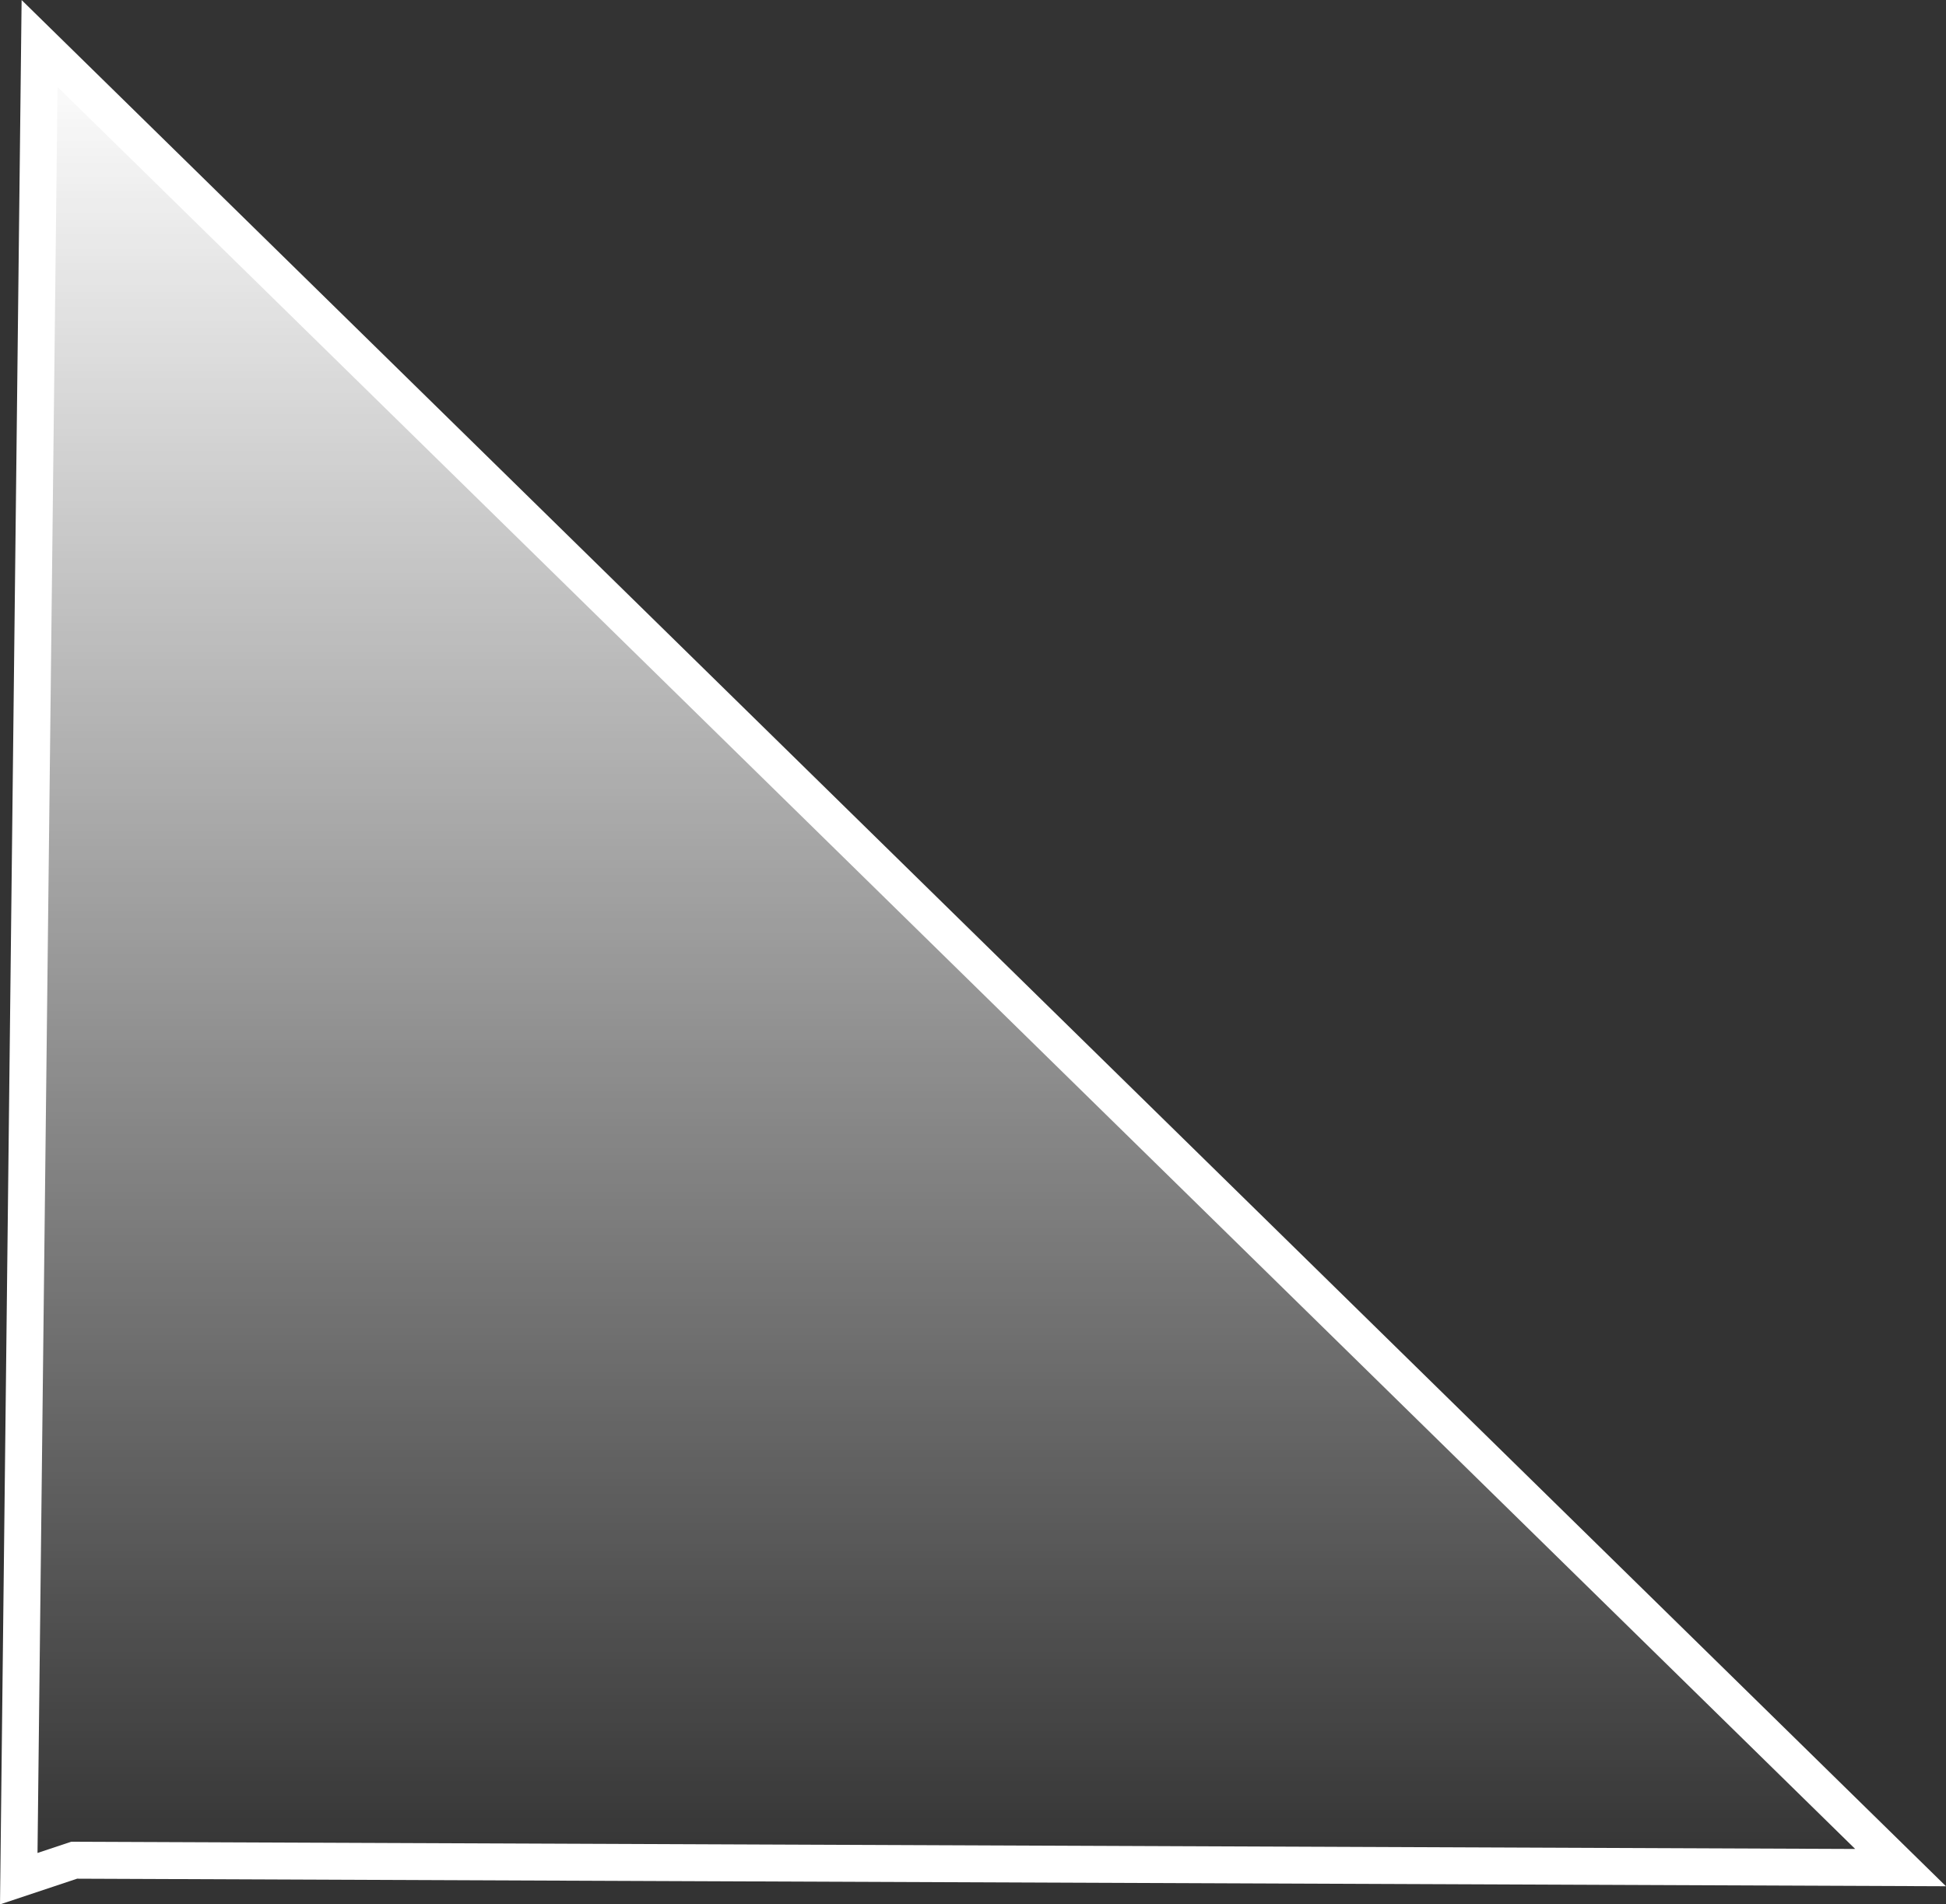 <svg version="1.1" xmlns="http://www.w3.org/2000/svg" xmlns:xlink="http://www.w3.org/1999/xlink" width="26.351" height="25.787" viewBox="0,0,26.351,25.787"><rect x="0" y="0" width="26.351" height="25.787" fill="#333333" stroke="none"/><defs><linearGradient x1="239.941" y1="182.15" x2="239.941" y2="207" gradientUnits="userSpaceOnUse" id="color-1"><stop offset="0" stop-color="#ffffff"/><stop offset="1" stop-color="#ffffff" stop-opacity="0"/></linearGradient></defs><g transform="translate(-226.946,-181.561)"><g data-paper-data="{&quot;isPaintingLayer&quot;:true}" fill="url(#color-1)" fill-rule="nonzero" stroke="#ffffff" stroke-width="0.5" stroke-linecap="round" stroke-linejoin="miter" stroke-miterlimit="10" stroke-dasharray="" stroke-dashoffset="0" style="mix-blend-mode: normal"><path d="M227.2,207l0.282,-24.85l25.2,24.7l-24.732,-0.1z" data-paper-data="{&quot;index&quot;:null}"/></g></g></svg>